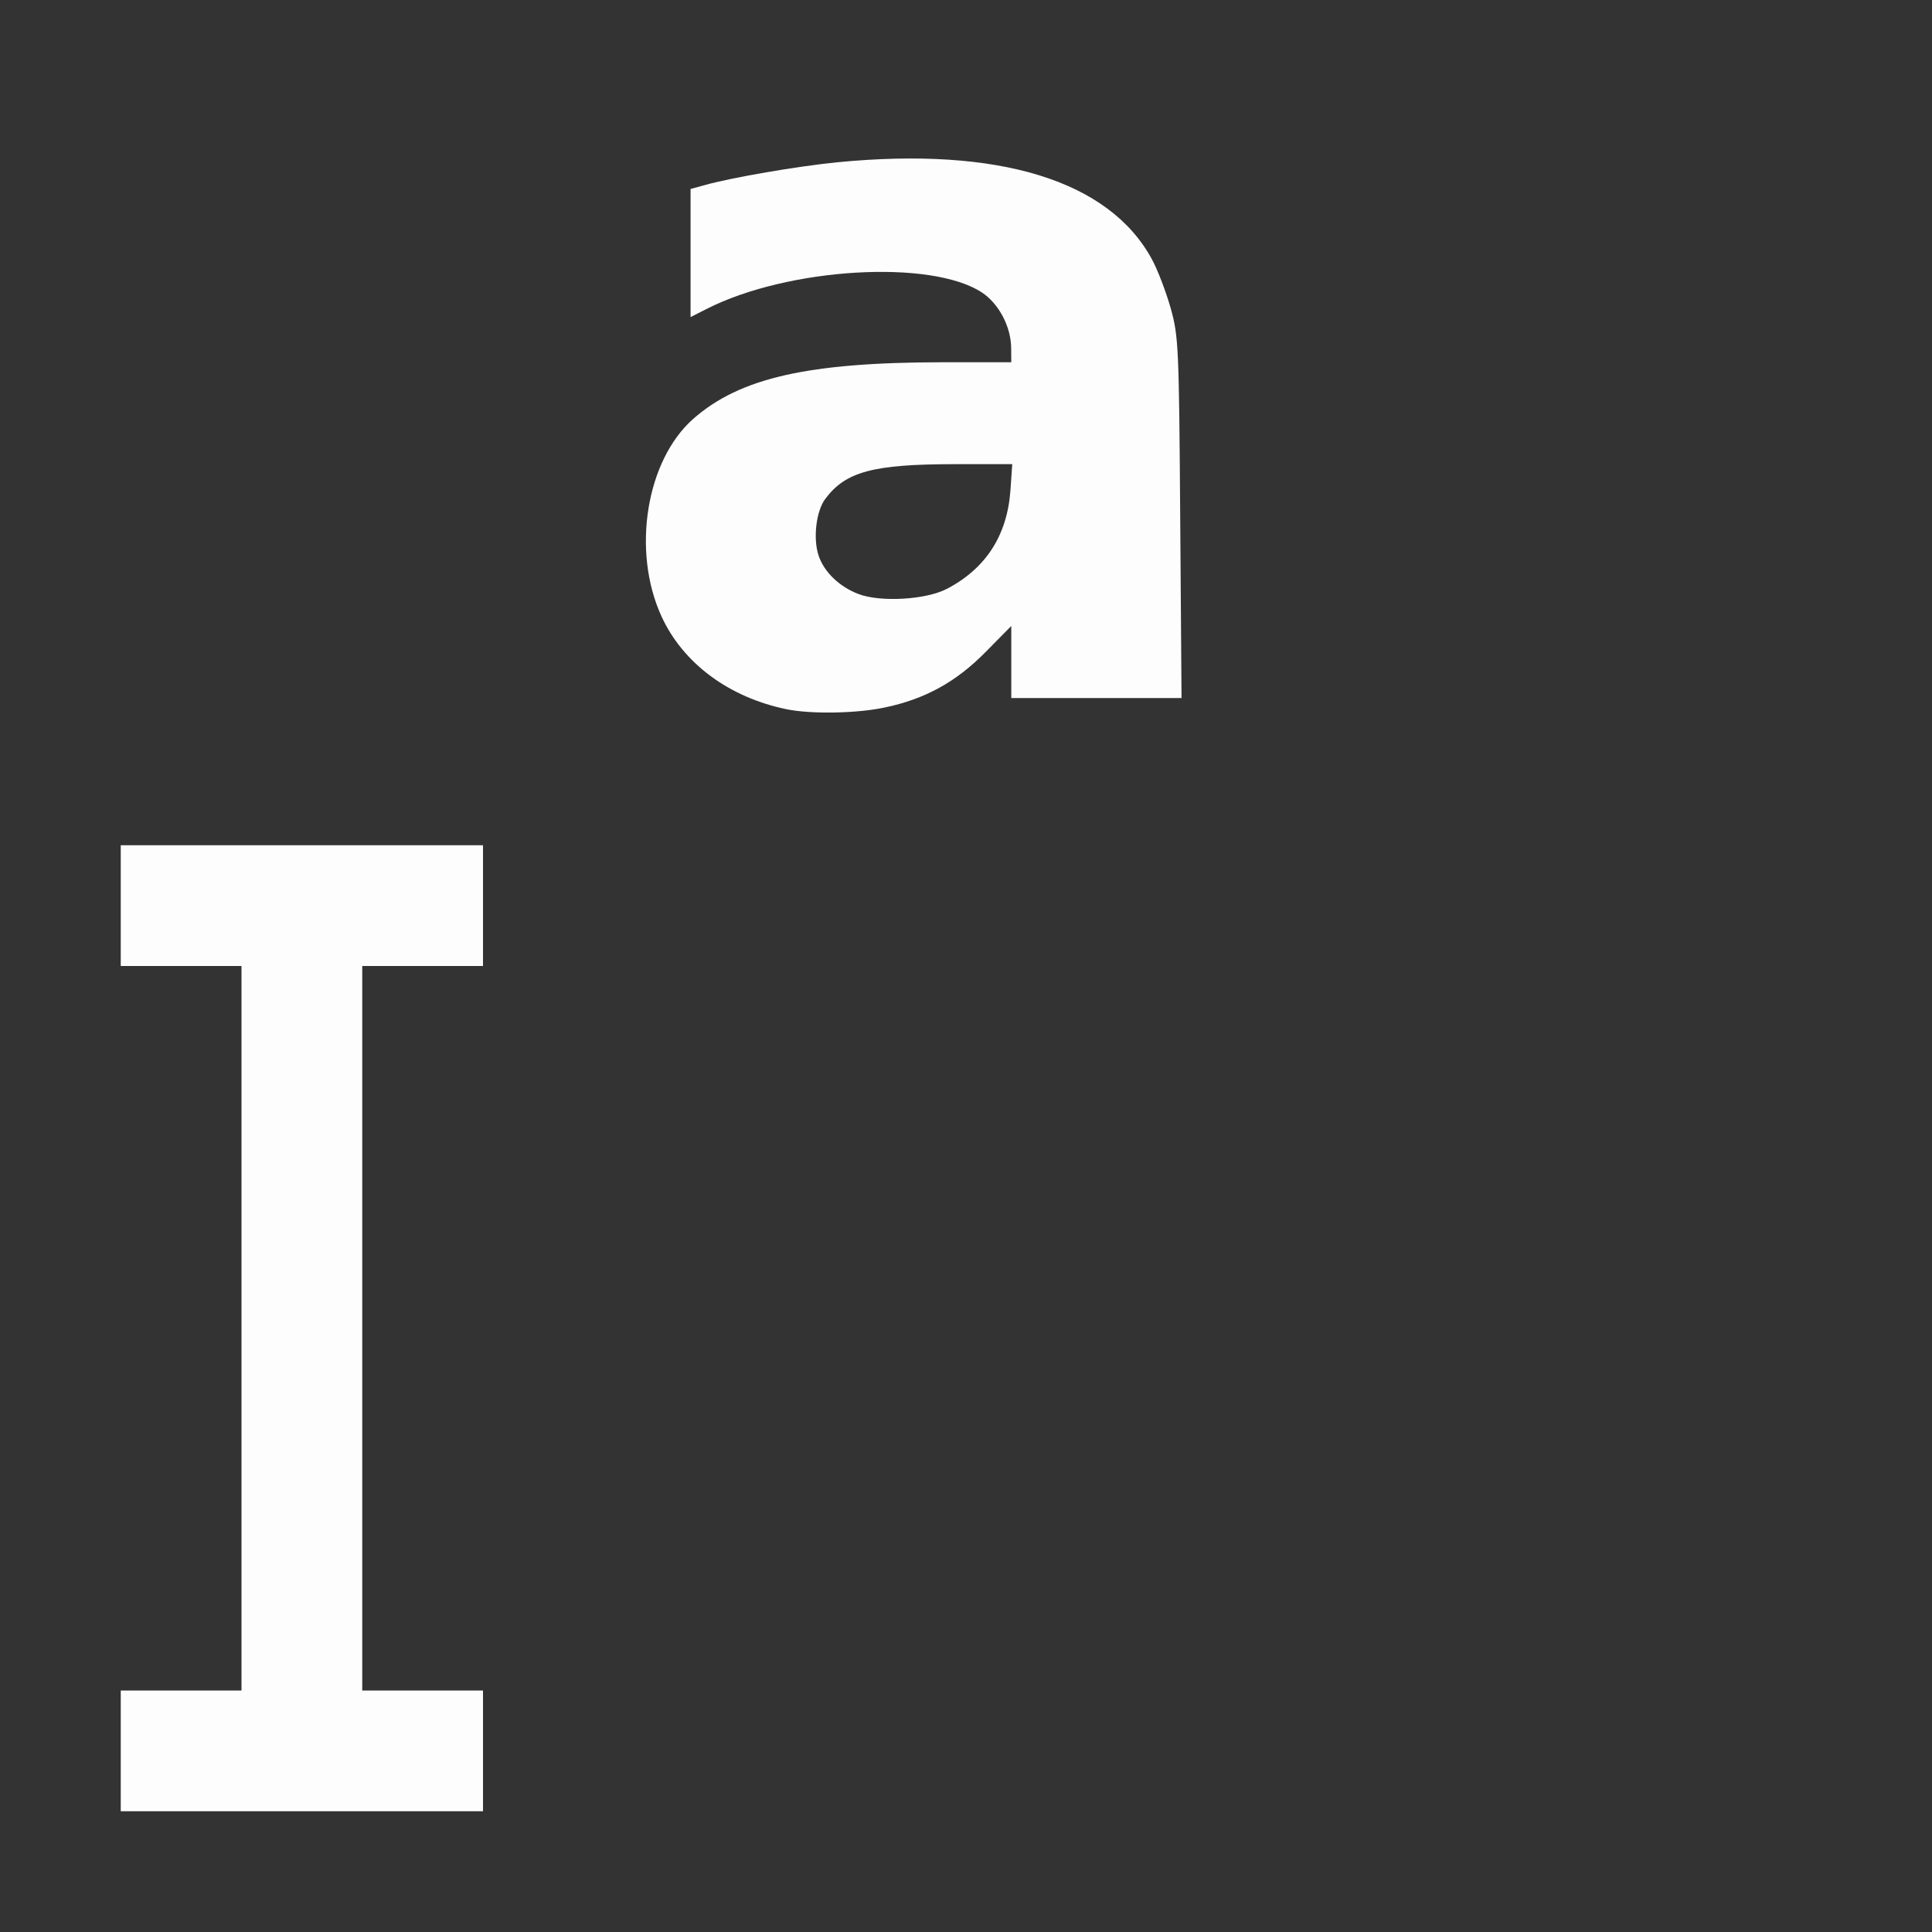 <?xml version="1.0" encoding="UTF-8" standalone="no"?>
<!-- Created with Inkscape (http://www.inkscape.org/) -->

<svg
   version="1.1"
   id="svg2"
   width="1600"
   height="1600"
   viewBox="0 0 1600 1600"
   sodipodi:docname="caret_prev_char.svg"
   inkscape:version="1.2.2 (732a01da63, 2022-12-09)"
   xmlns:inkscape="http://www.inkscape.org/namespaces/inkscape"
   xmlns:sodipodi="http://sodipodi.sourceforge.net/DTD/sodipodi-0.dtd"
   xmlns="http://www.w3.org/2000/svg"
   xmlns:svg="http://www.w3.org/2000/svg"
   xmlns:rdf="http://www.w3.org/1999/02/22-rdf-syntax-ns#"
   xmlns:cc="http://creativecommons.org/ns#"
   xmlns:dc="http://purl.org/dc/elements/1.1/">
  <rect x="0" y="0" width="1600" height="1600" fill="#333333" stroke="none"/>
  <defs
     id="defs6" />
  <sodipodi:namedview
     pagecolor="#808080"
     bordercolor="#666666"
     borderopacity="1"
     objecttolerance="10"
     gridtolerance="10"
     guidetolerance="10"
     inkscape:pageopacity="0"
     inkscape:pageshadow="2"
     inkscape:window-width="1993"
     inkscape:window-height="1009"
     id="namedview4"
     showgrid="false"
     inkscape:zoom="0.5"
     inkscape:cx="-1"
     inkscape:cy="8"
     inkscape:window-x="-8"
     inkscape:window-y="-8"
     inkscape:window-maximized="1"
     inkscape:current-layer="CARET_PREV_CHAR"
     inkscape:showpageshadow="0"
     inkscape:pagecheckerboard="true"
     inkscape:deskcolor="#d1d1d1" />
  <g
     id="CARET_PREV_CHAR"
     transform="matrix(100,0,0,100,0,4.9999997e-5)"
     style="stroke-width:0.011">
    <path
       style="fill:none;stroke-width:0"
       d="M 0,8 V 0 h 8 8 v 8 8 H 8 0 Z m 4,6.5 V 14 H 3.5 3 V 11 8 H 3.5 4 V 7.5 7 H 2.5 1 V 7.5 8 H 1.5 2 v 3 3 H 1.5 1 V 14.5 15 H 2.5 4 Z M 7.328,5.859 C 7.662,5.789 7.919,5.647 8.163,5.399 L 8.375,5.184 V 5.483 5.781 H 9.08 9.785 L 9.774,4.289 C 9.763,2.87 9.759,2.785 9.694,2.552 9.49,1.817 9.014,1.461 8.081,1.344 7.485,1.269 6.472,1.354 5.836,1.533 L 5.719,1.565 V 2.096 2.626 l 0.132,-0.067 c 0.672,-0.343 1.862,-0.413 2.282,-0.135 0.14,0.093 0.24,0.284 0.241,0.459 L 8.375,3 7.805,3 C 6.694,3.001 6.127,3.129 5.741,3.469 5.448,3.727 5.296,4.224 5.364,4.699 c 0.089,0.616 0.508,1.043 1.151,1.175 0.203,0.042 0.578,0.035 0.812,-0.015 z M 7.11,4.921 C 6.696,4.763 6.622,4.254 6.975,3.991 7.112,3.888 7.388,3.845 7.903,3.844 L 8.383,3.844 8.368,4.061 C 8.341,4.436 8.162,4.712 7.835,4.88 7.664,4.968 7.289,4.989 7.11,4.921 Z"
       id="path821"
       inkscape:connector-curvature="0" />
    <path
       style="fill:#fdfdfd;stroke-width:0"
       d="M 1,14.5 V 14 H 1.5 2 V 11 8 H 1.5 1 V 7.5 7 H 2.5 4 V 7.5 8 H 3.5 3 v 3 3 H 3.5 4 V 14.5 15 H 2.5 1 Z M 6.516,5.874 C 6.037,5.776 5.656,5.493 5.478,5.104 5.23,4.563 5.351,3.813 5.741,3.469 6.127,3.129 6.694,3.001 7.805,3 L 8.375,3 8.374,2.883 C 8.373,2.707 8.273,2.516 8.133,2.423 7.713,2.145 6.523,2.216 5.851,2.559 L 5.719,2.626 V 2.096 1.565 L 5.836,1.533 C 6.055,1.471 6.608,1.376 6.933,1.344 8.272,1.213 9.186,1.494 9.54,2.148 c 0.048,0.088 0.117,0.27 0.155,0.404 0.065,0.232 0.069,0.318 0.079,1.737 L 9.785,5.781 H 9.08 8.375 V 5.483 5.184 L 8.163,5.399 C 7.919,5.647 7.662,5.789 7.328,5.859 7.093,5.909 6.718,5.915 6.516,5.874 Z M 7.835,4.88 C 8.162,4.712 8.341,4.436 8.368,4.061 L 8.383,3.844 7.903,3.844 c -0.673,6.844e-4 -0.9,0.062 -1.068,0.287 -0.076,0.101 -0.103,0.328 -0.056,0.469 0.045,0.137 0.173,0.26 0.332,0.32 0.179,0.068 0.554,0.047 0.725,-0.041 z"
       id="path819"
       inkscape:connector-curvature="0" />
  </g>
</svg>
